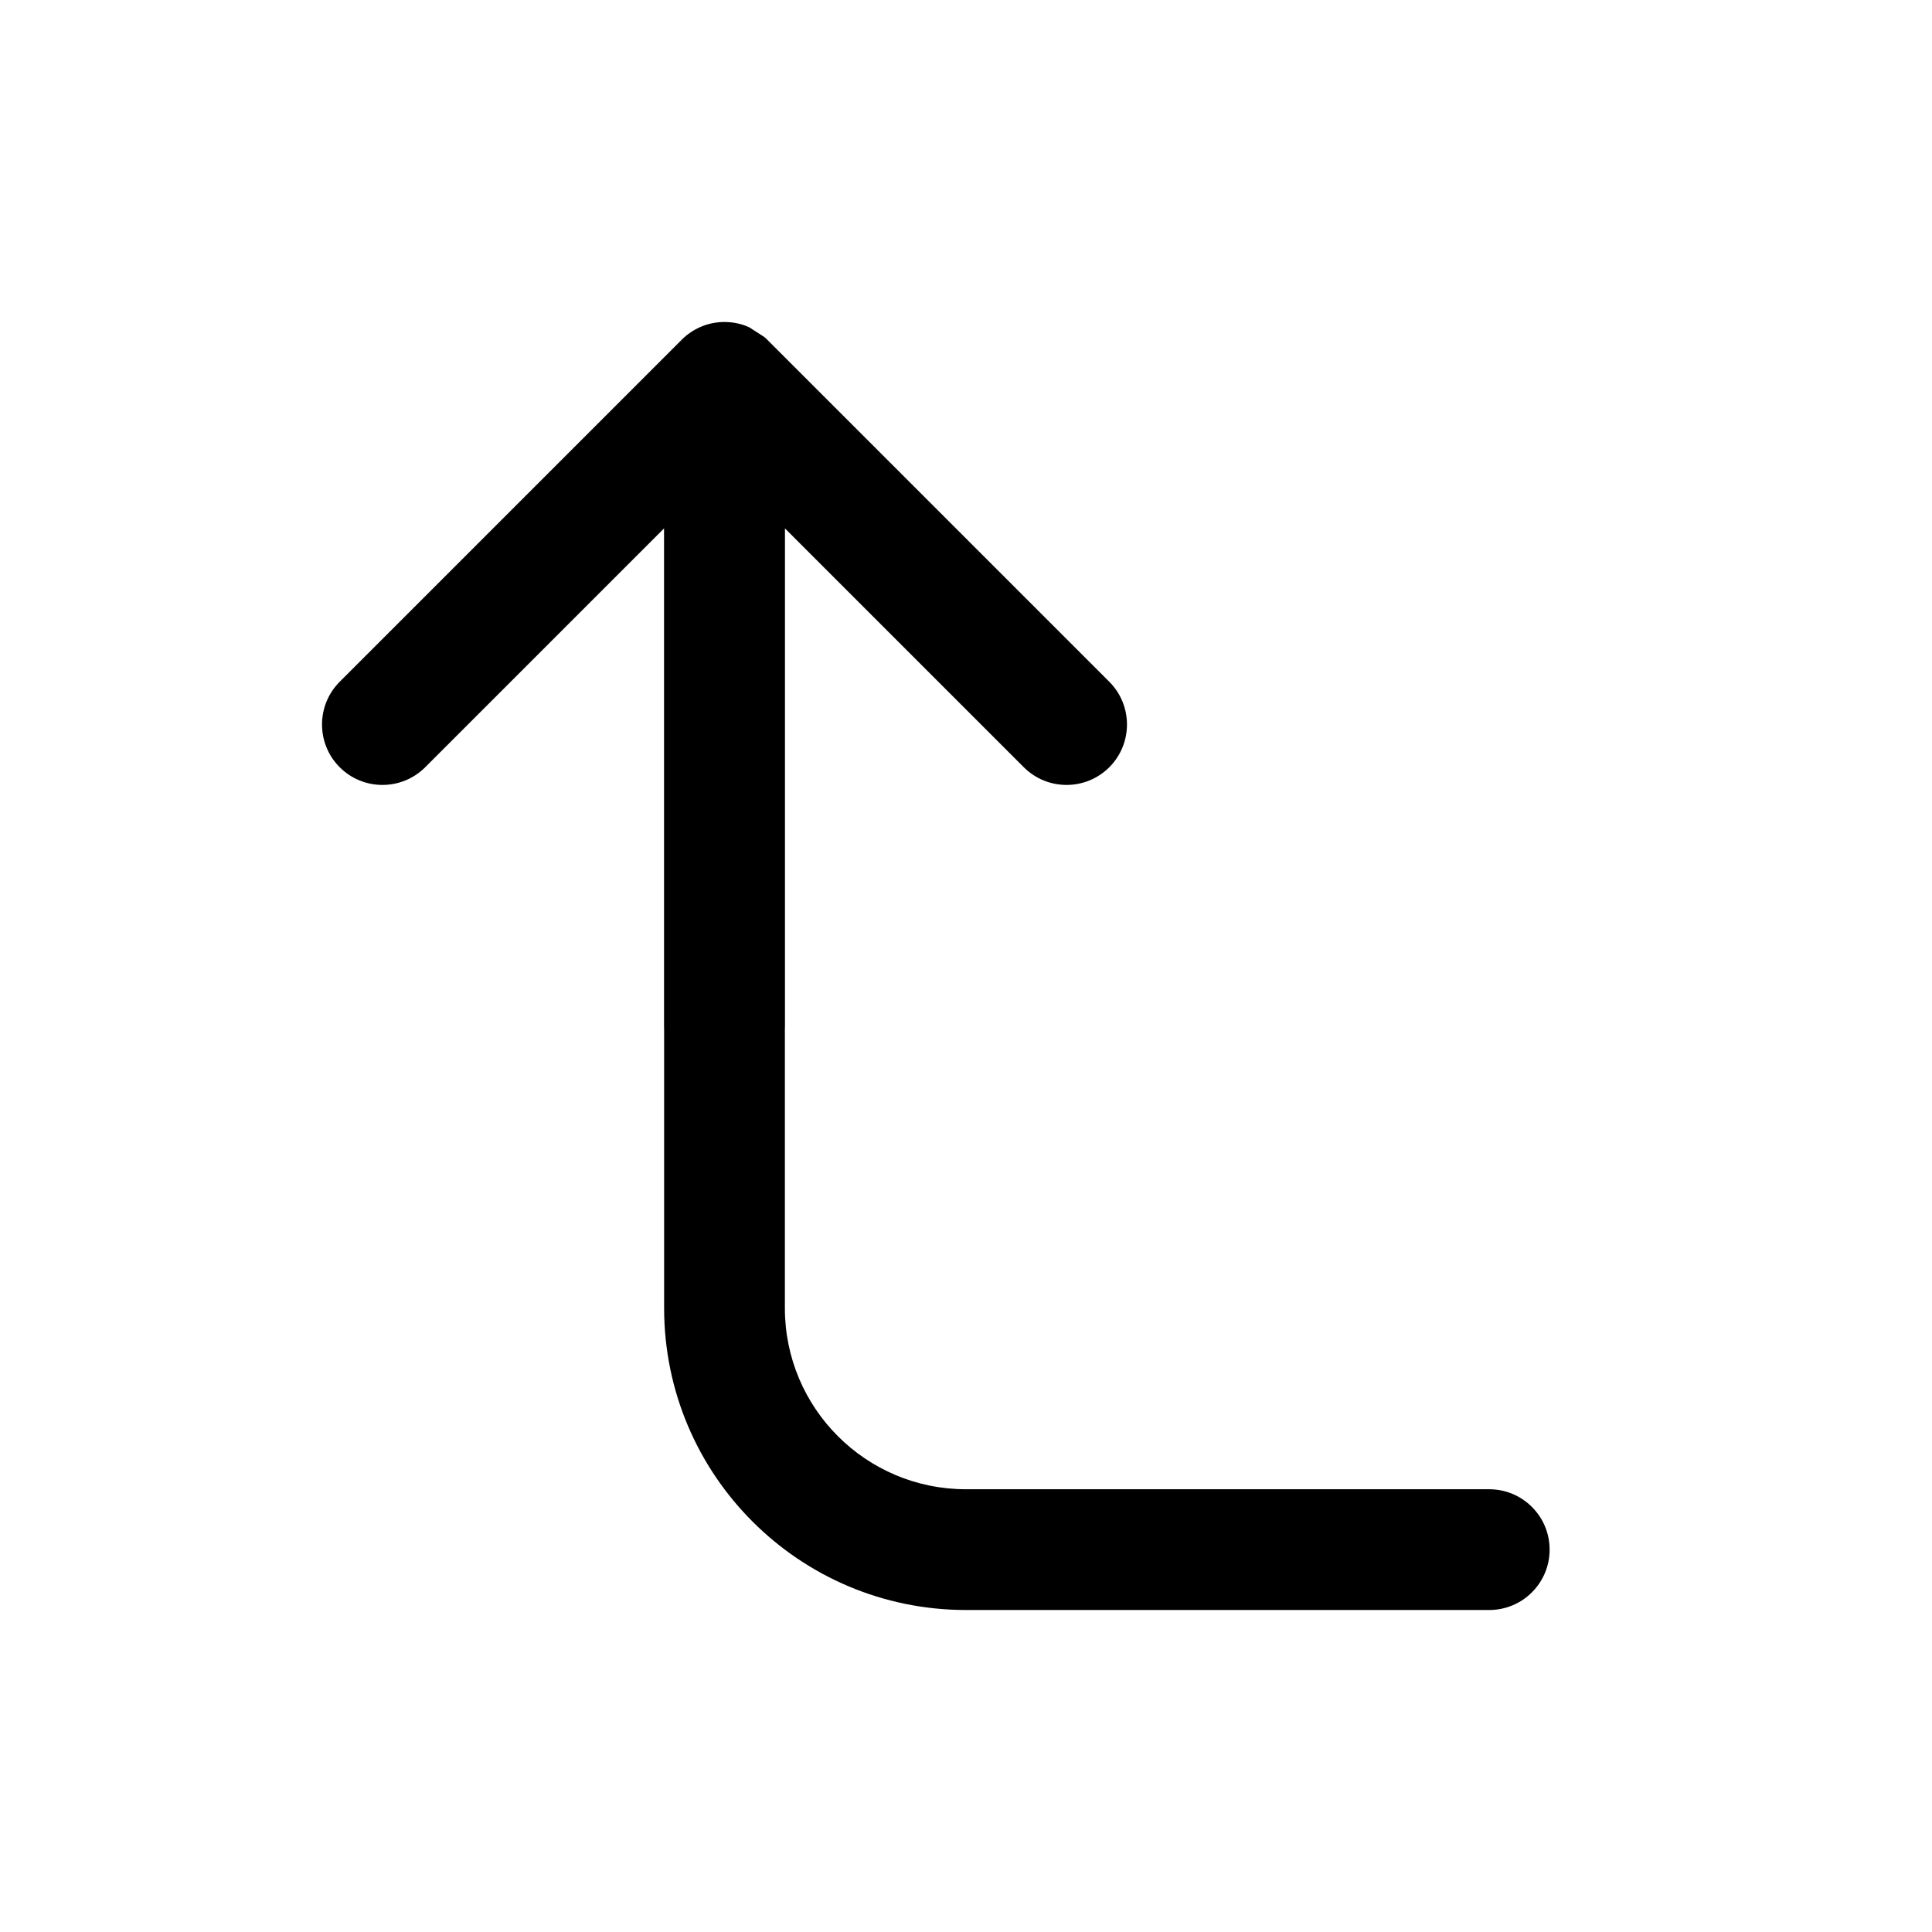 <svg width="24" height="24" viewBox="0 0 24 24" fill="none" xmlns="http://www.w3.org/2000/svg">
<path d="M9.306 4.065C9.213 4.023 9.109 4 9 4C8.895 4 8.795 4.021 8.705 4.06C8.62 4.097 8.54 4.149 8.47 4.218L8.469 4.22L4.22 8.469C3.927 8.762 3.927 9.238 4.22 9.531C4.513 9.824 4.989 9.824 5.282 9.531L8.249 6.564V12.748C8.249 12.762 8.249 12.775 8.25 12.789V16.25C8.25 18.321 9.929 20 12 20H18.5C18.914 20 19.25 19.664 19.25 19.25C19.25 18.836 18.914 18.5 18.5 18.5H12C10.757 18.5 9.75 17.493 9.75 16.25V12.789C9.751 12.775 9.751 12.762 9.751 12.748V6.564L12.718 9.531C13.011 9.824 13.487 9.824 13.78 9.531C14.073 9.238 14.073 8.762 13.78 8.469L9.531 4.22C9.52 4.209 9.508 4.198 9.497 4.188L9.306 4.065Z" fill="currentColor"/>
</svg>
